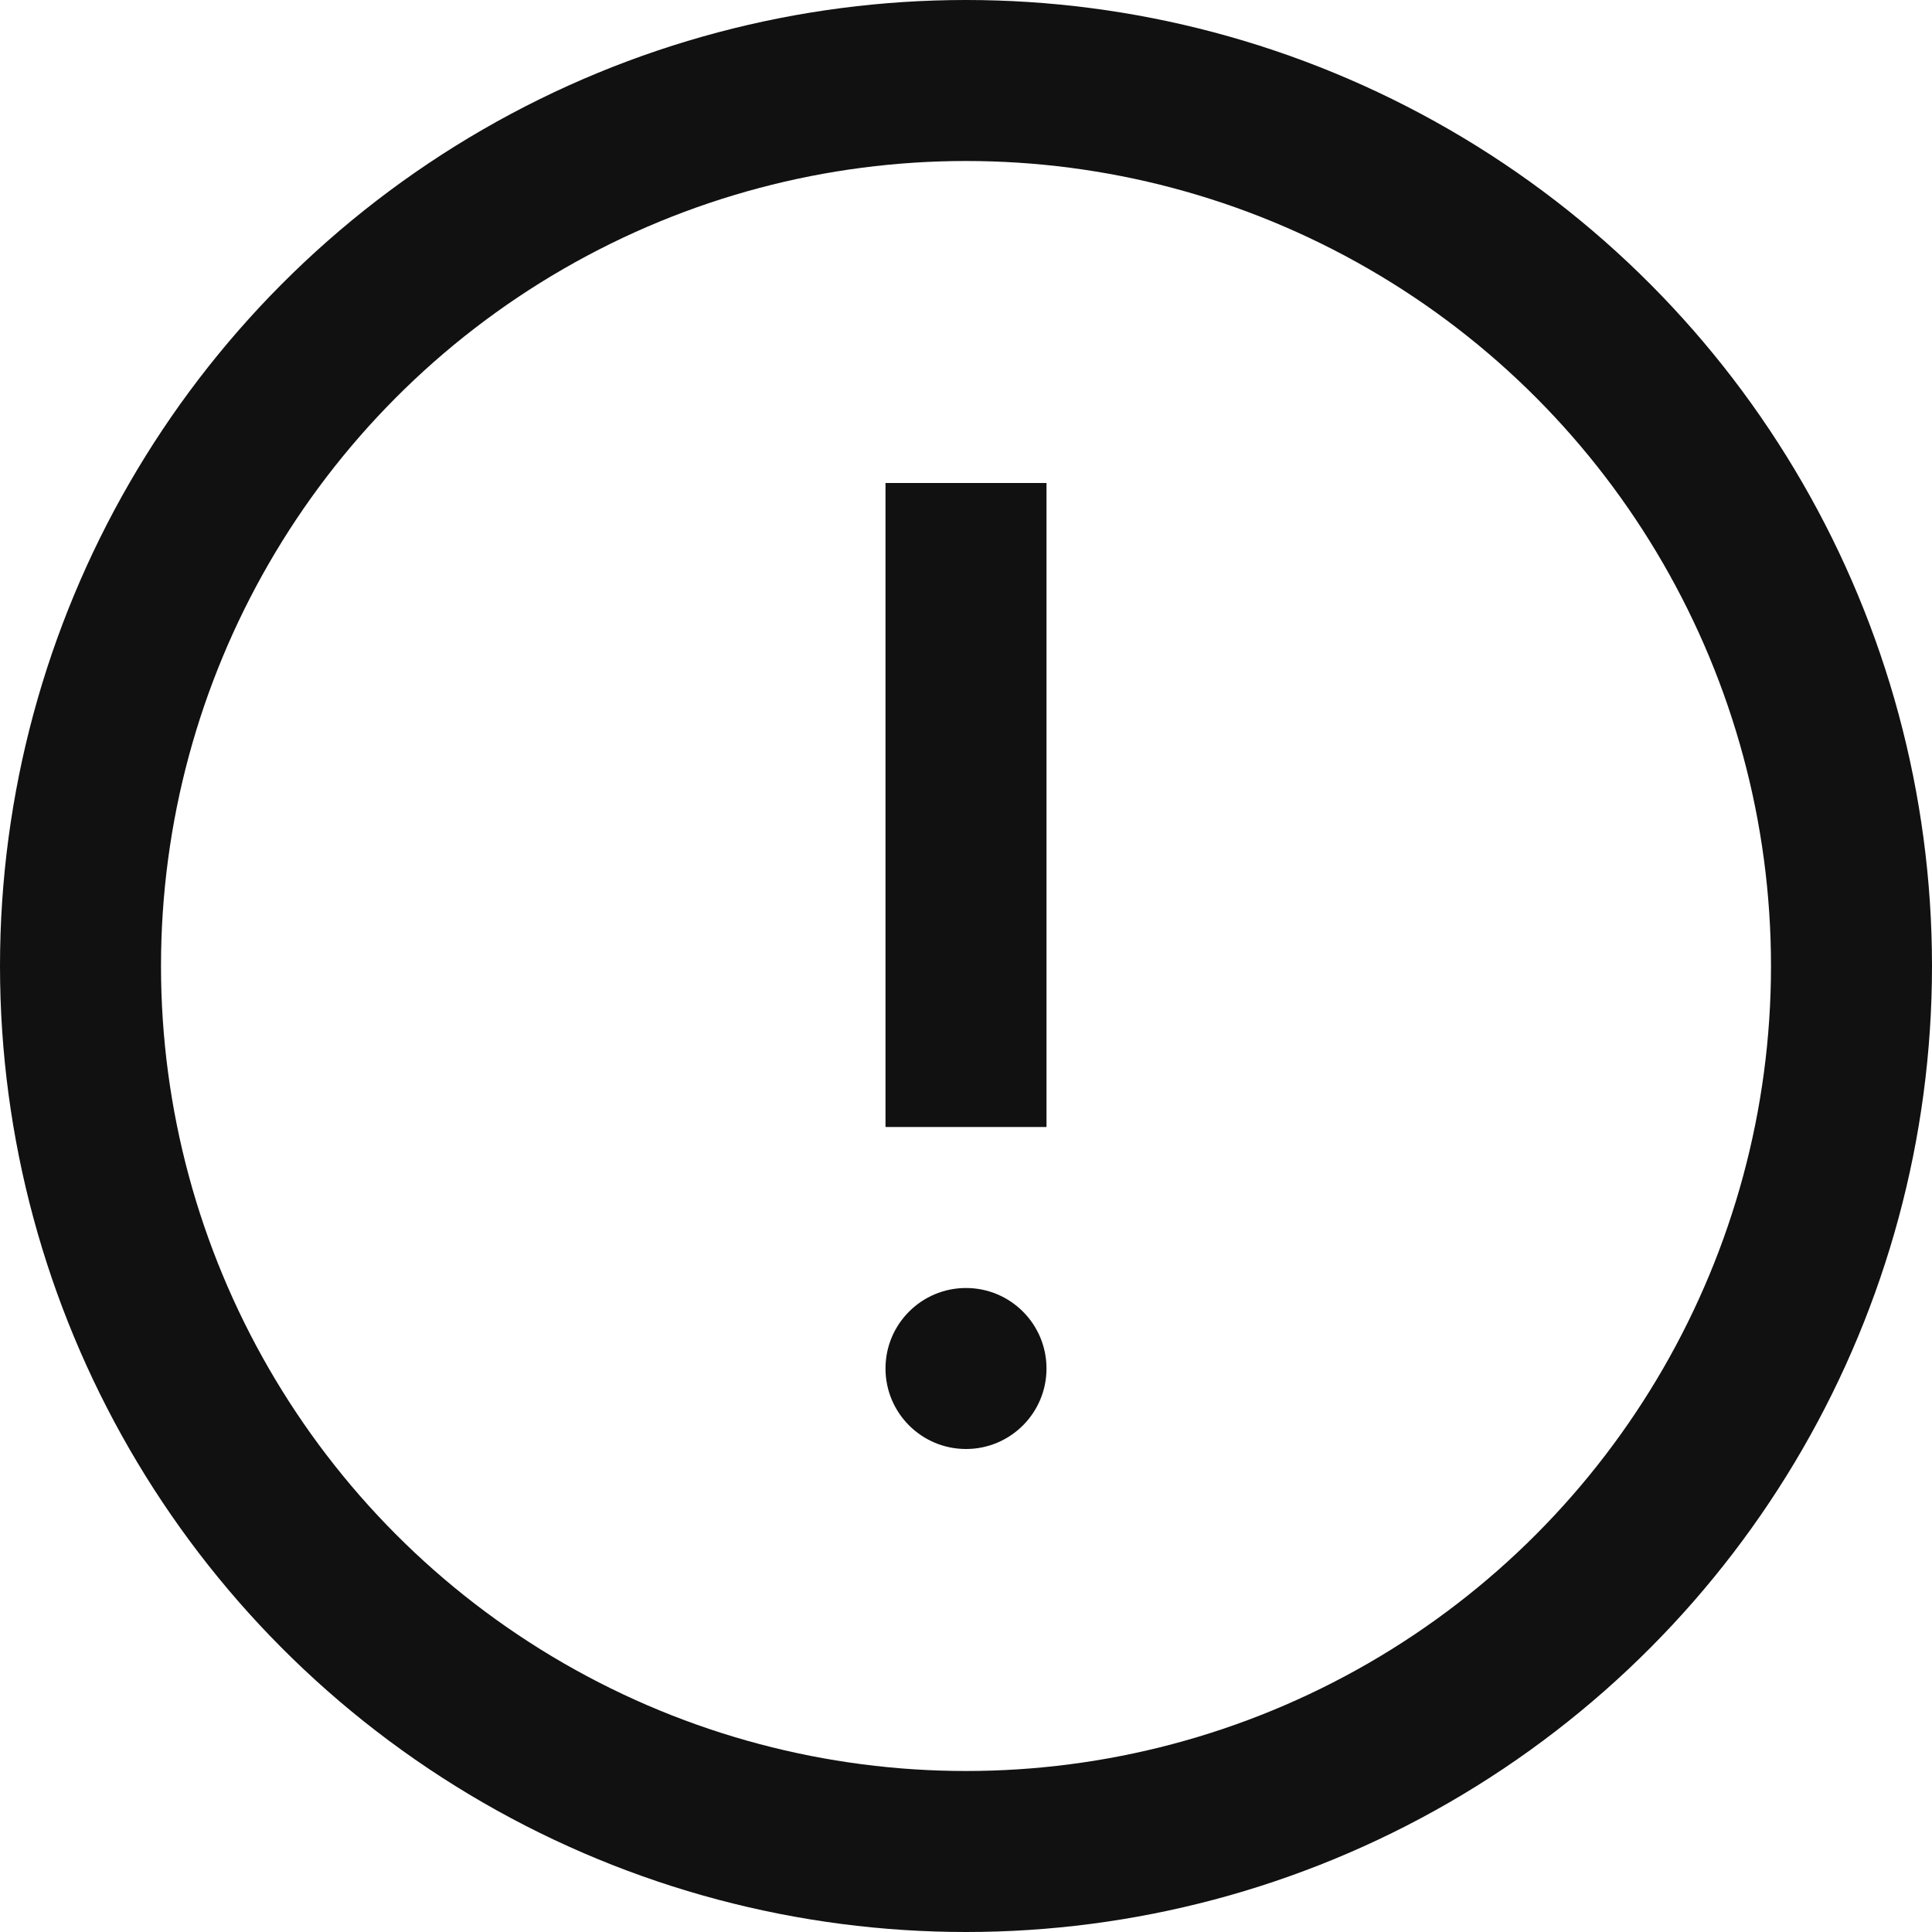 <svg xmlns="http://www.w3.org/2000/svg" viewBox="0 0 24 24"><title>alert</title><circle cx="12" cy="12" r="11" fill="none" stroke="#111" stroke-linecap="square" stroke-miterlimit="10" stroke-width="2"/><line x1="12" y1="7" x2="12" y2="13" fill="none" stroke="#111" stroke-linecap="square" stroke-miterlimit="10" stroke-width="2"/><circle cx="12" cy="17" r="1" fill="#111"/></svg>